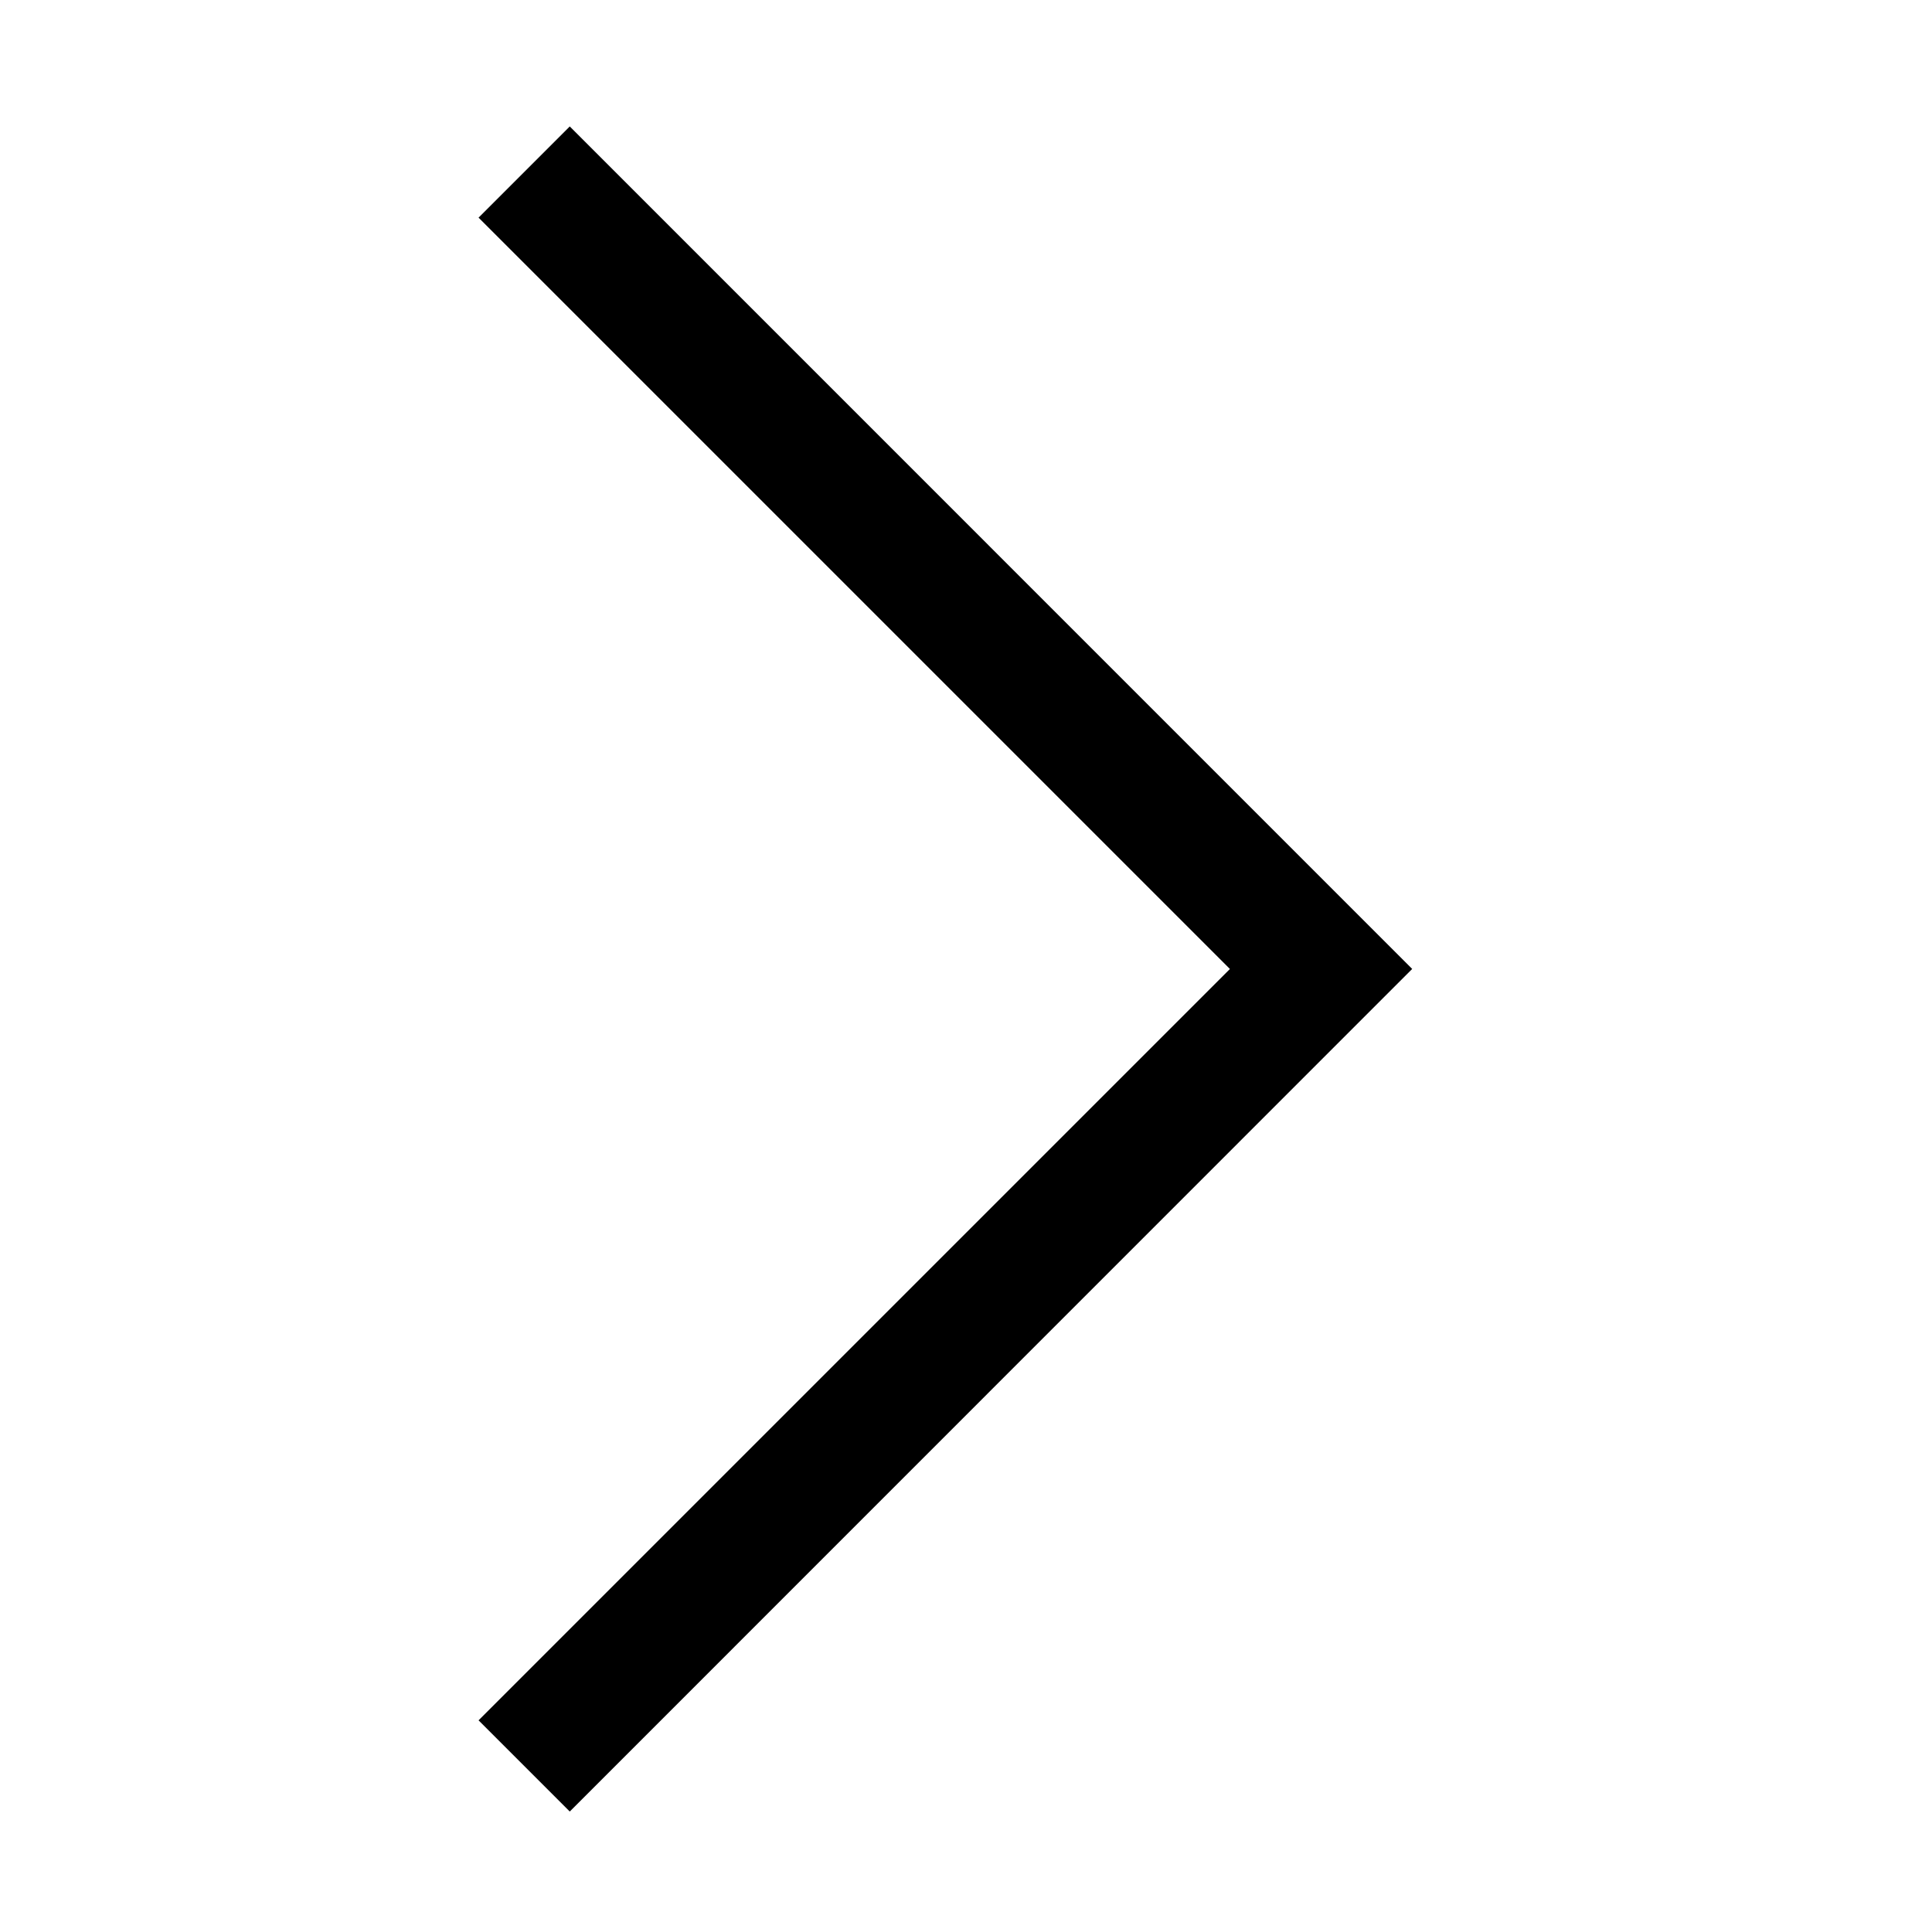 <?xml version="1.0" standalone="no"?><!DOCTYPE svg PUBLIC "-//W3C//DTD SVG 1.1//EN" "http://www.w3.org/Graphics/SVG/1.1/DTD/svg11.dtd"><svg t="1489023193827" class="icon" style="" viewBox="0 0 1024 1024" version="1.1" xmlns="http://www.w3.org/2000/svg" p-id="5769" xmlns:xlink="http://www.w3.org/1999/xlink" width="200" height="200"><defs><style type="text/css"></style></defs><path d="M253.648 911.811l48.336 48.337 446.499-446.59L301.984 67.018 253.648 115.354l398.24 398.233L253.648 911.811z" p-id="5770"></path></svg>